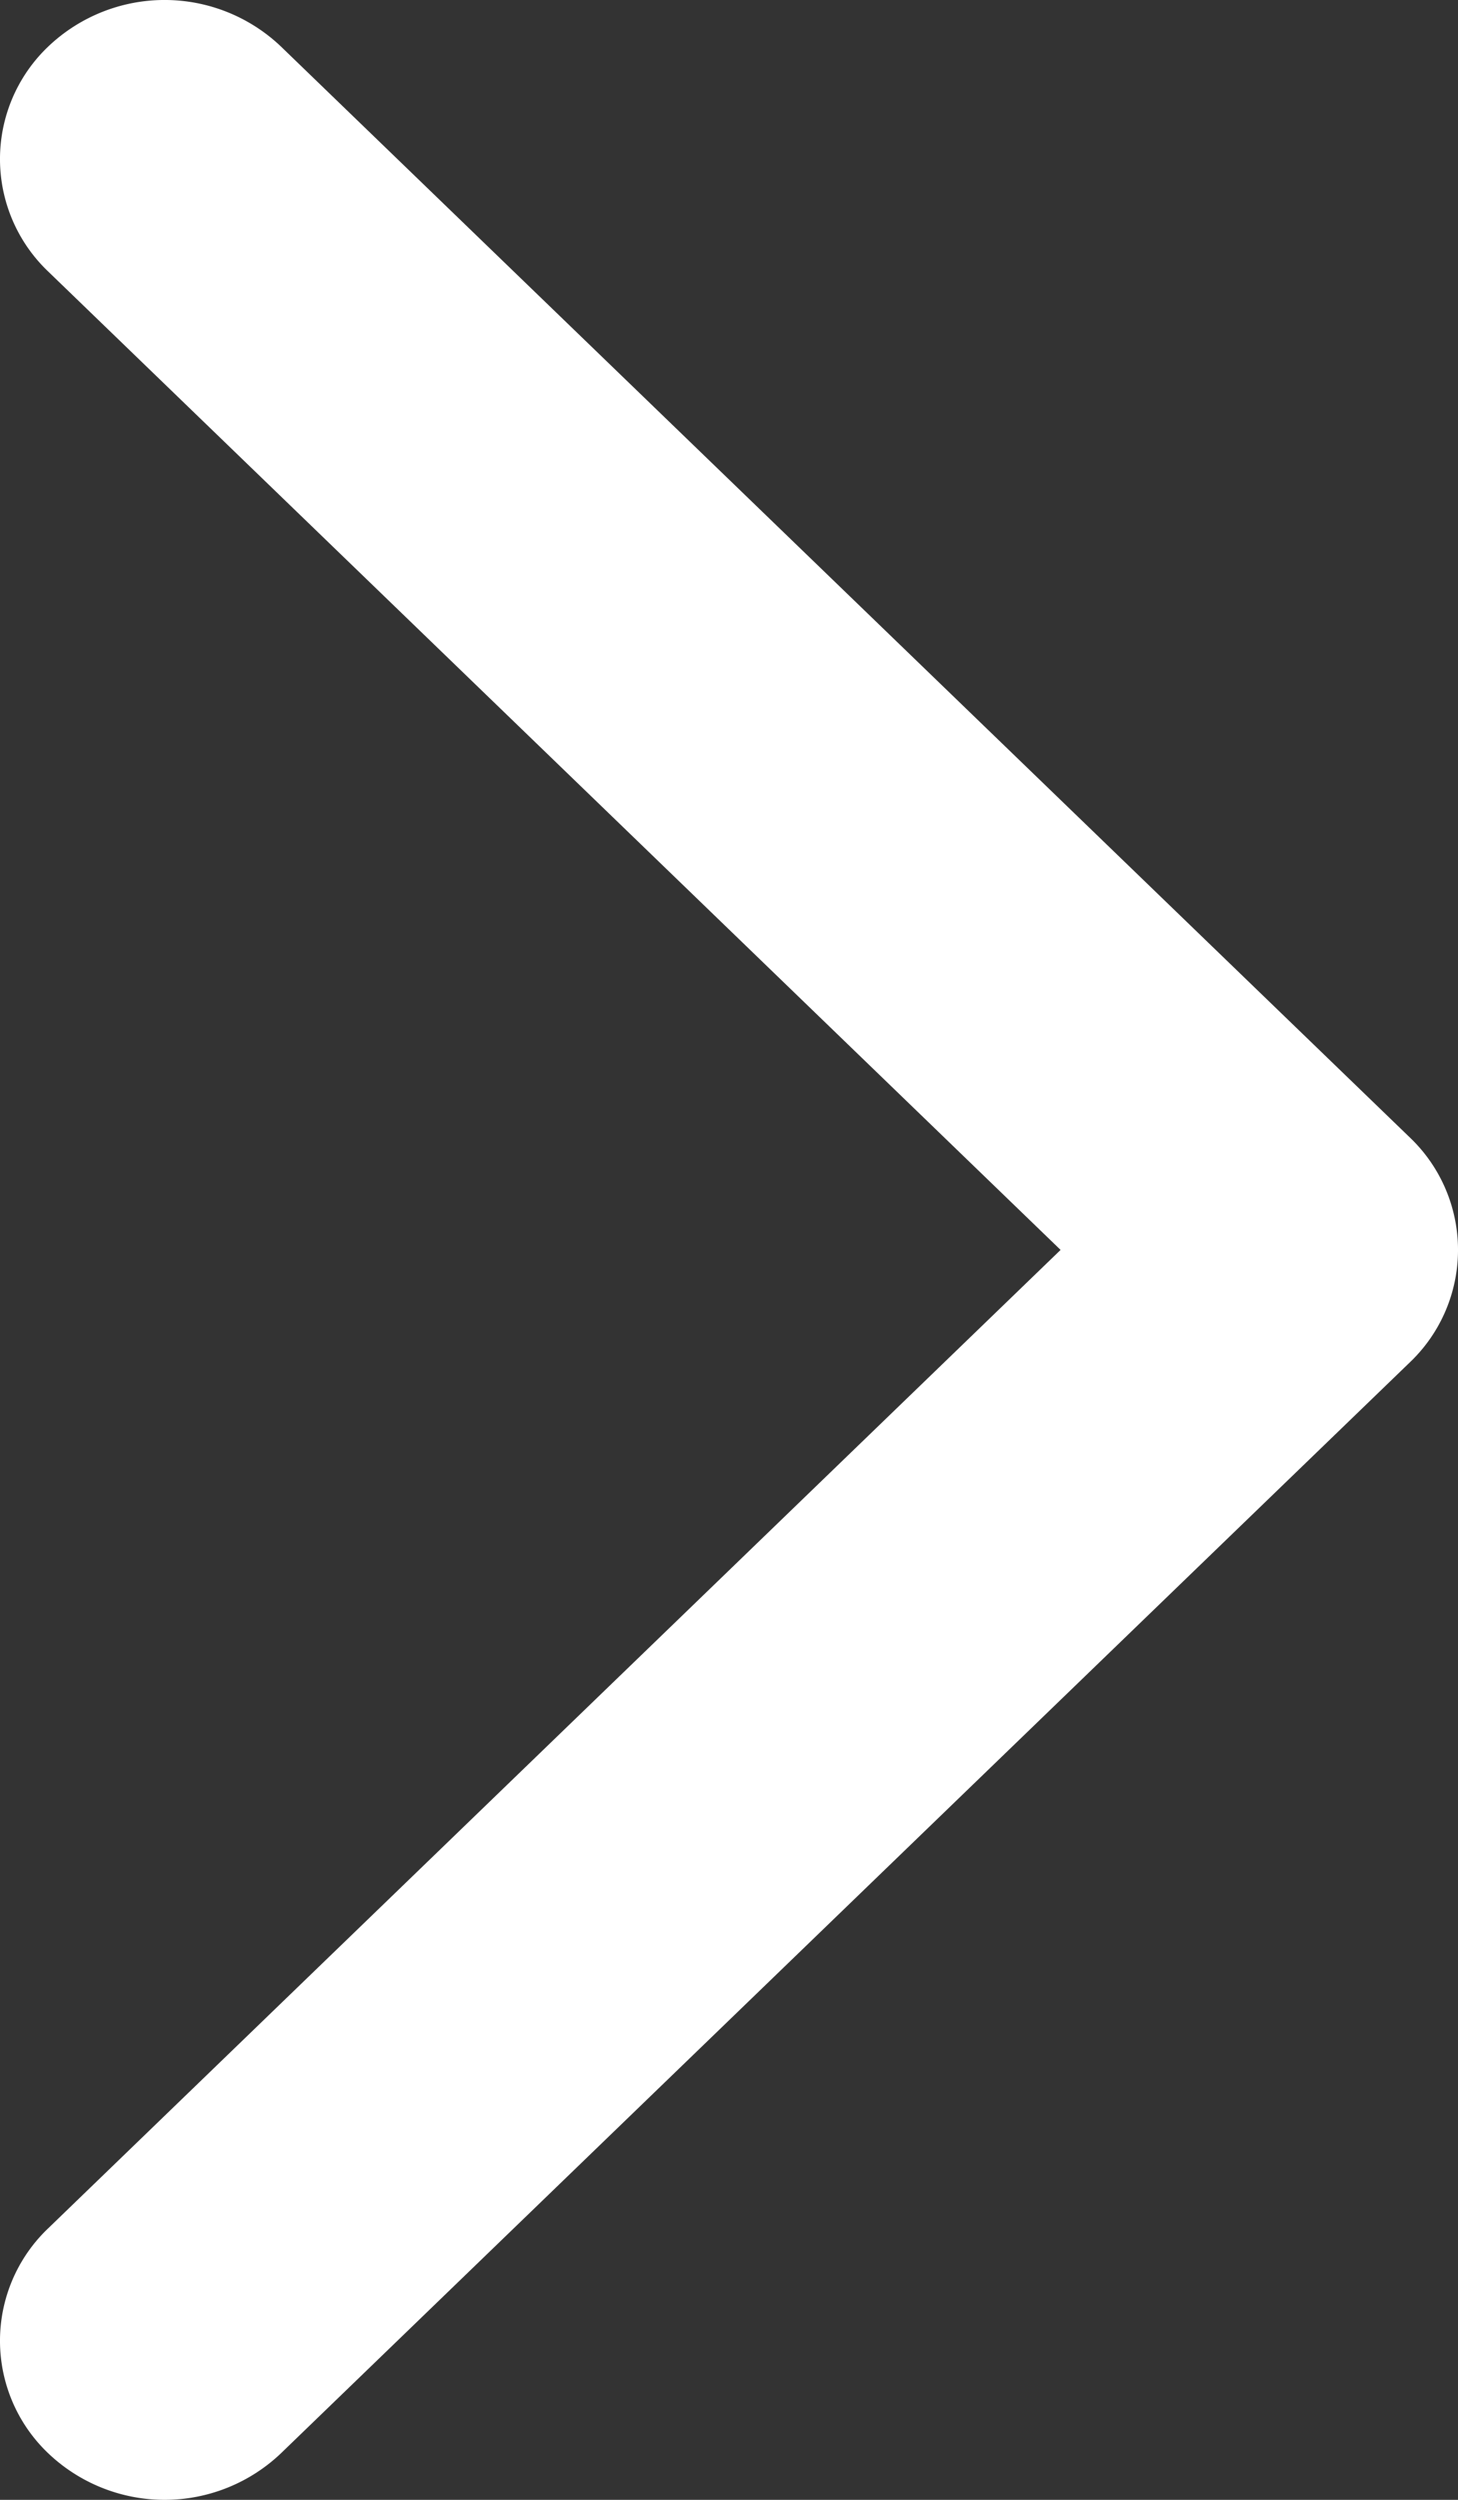 <svg xmlns="http://www.w3.org/2000/svg" width="14" height="24" aria-label="Next"><rect width="100%" height="100%" fill="#333333" stroke="none"/><g fill="none"><path d="M30 36h-48v-48h48z"/><path fill="#FFF" d="M10.184 12 .463 2.607a1.491 1.491 0 0 1 0-2.16 1.62 1.62 0 0 1 2.235 0L13.537 10.92a1.491 1.491 0 0 1 0 2.16L2.698 23.553a1.62 1.62 0 0 1-2.235 0 1.491 1.491 0 0 1 0-2.16L10.184 12Z"/></g></svg>